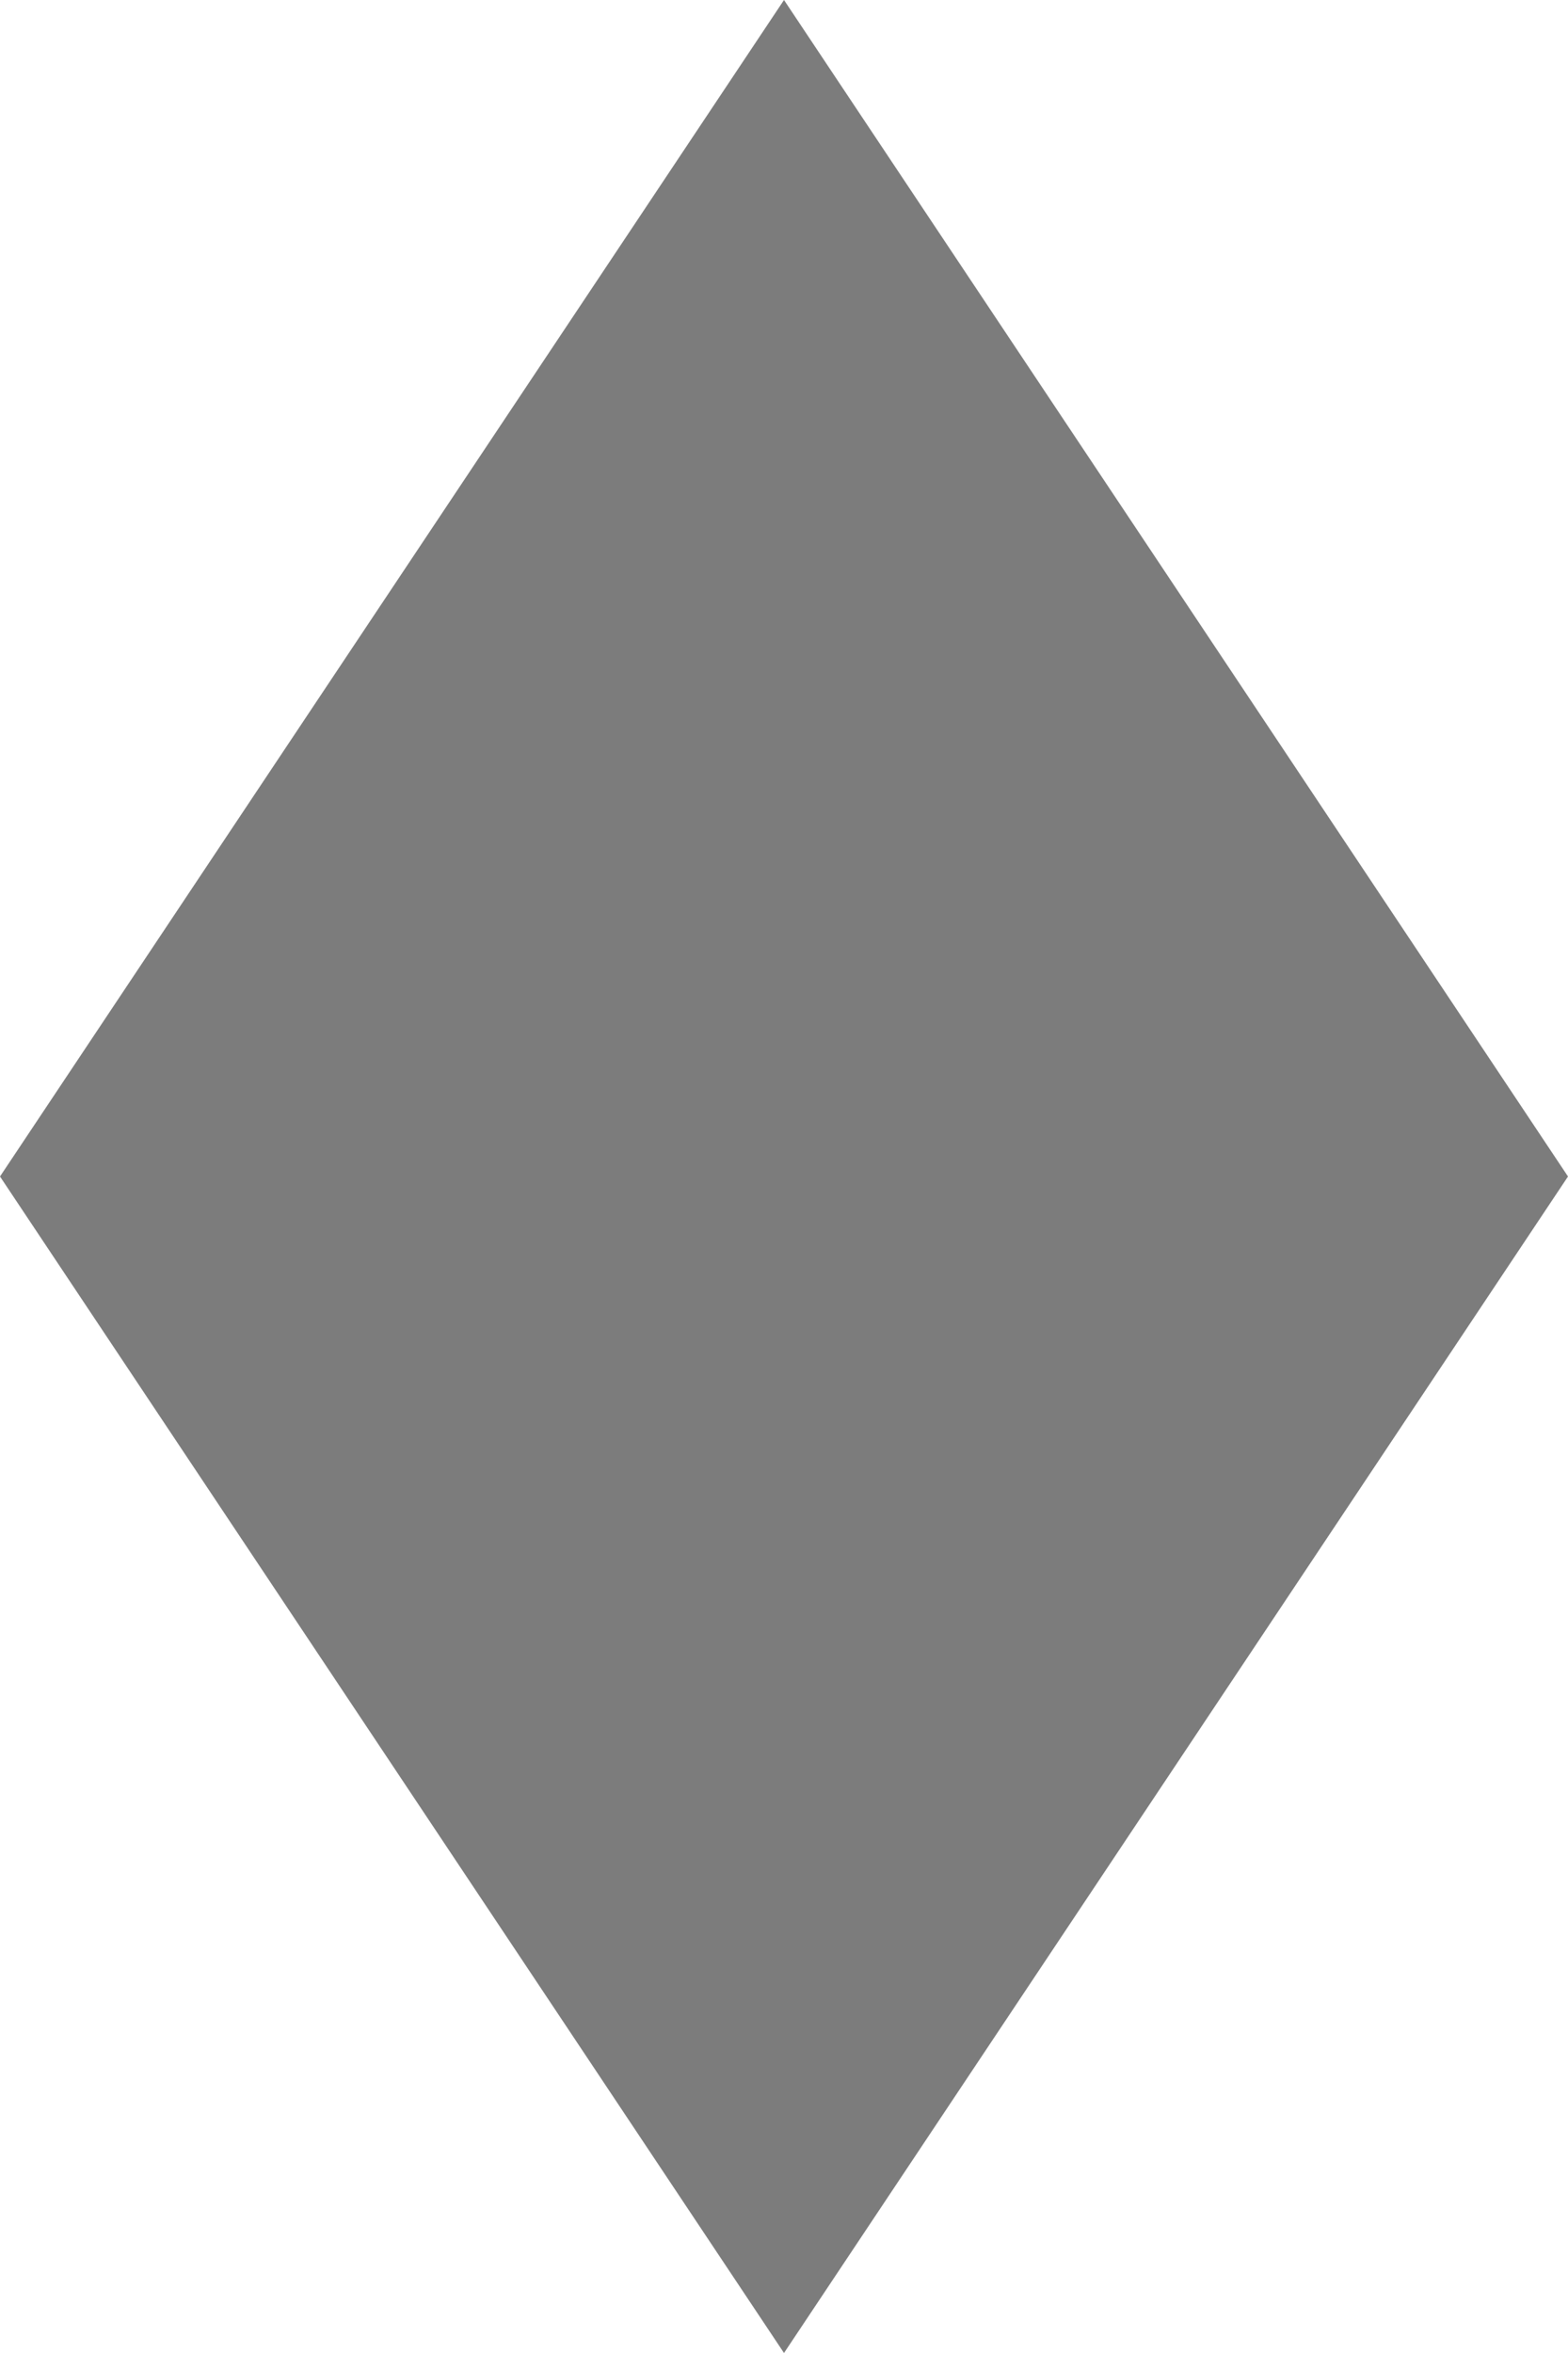 <svg xmlns="http://www.w3.org/2000/svg" width="4" height="6" viewBox="0 0 4 6">
  <g id="Group_28" data-name="Group 28" transform="translate(0.25 0.25)">
    <path id="Polygon_18" data-name="Polygon 18" d="M2,0,4,3H0Z" transform="translate(-0.25 -0.25)" fill="#7c7c7c"/>
    <path id="Polygon_19" data-name="Polygon 19" d="M2,0,4,3H0Z" transform="translate(3.75 5.75) rotate(180)" fill="#7c7c7c"/>
  </g>
</svg>
